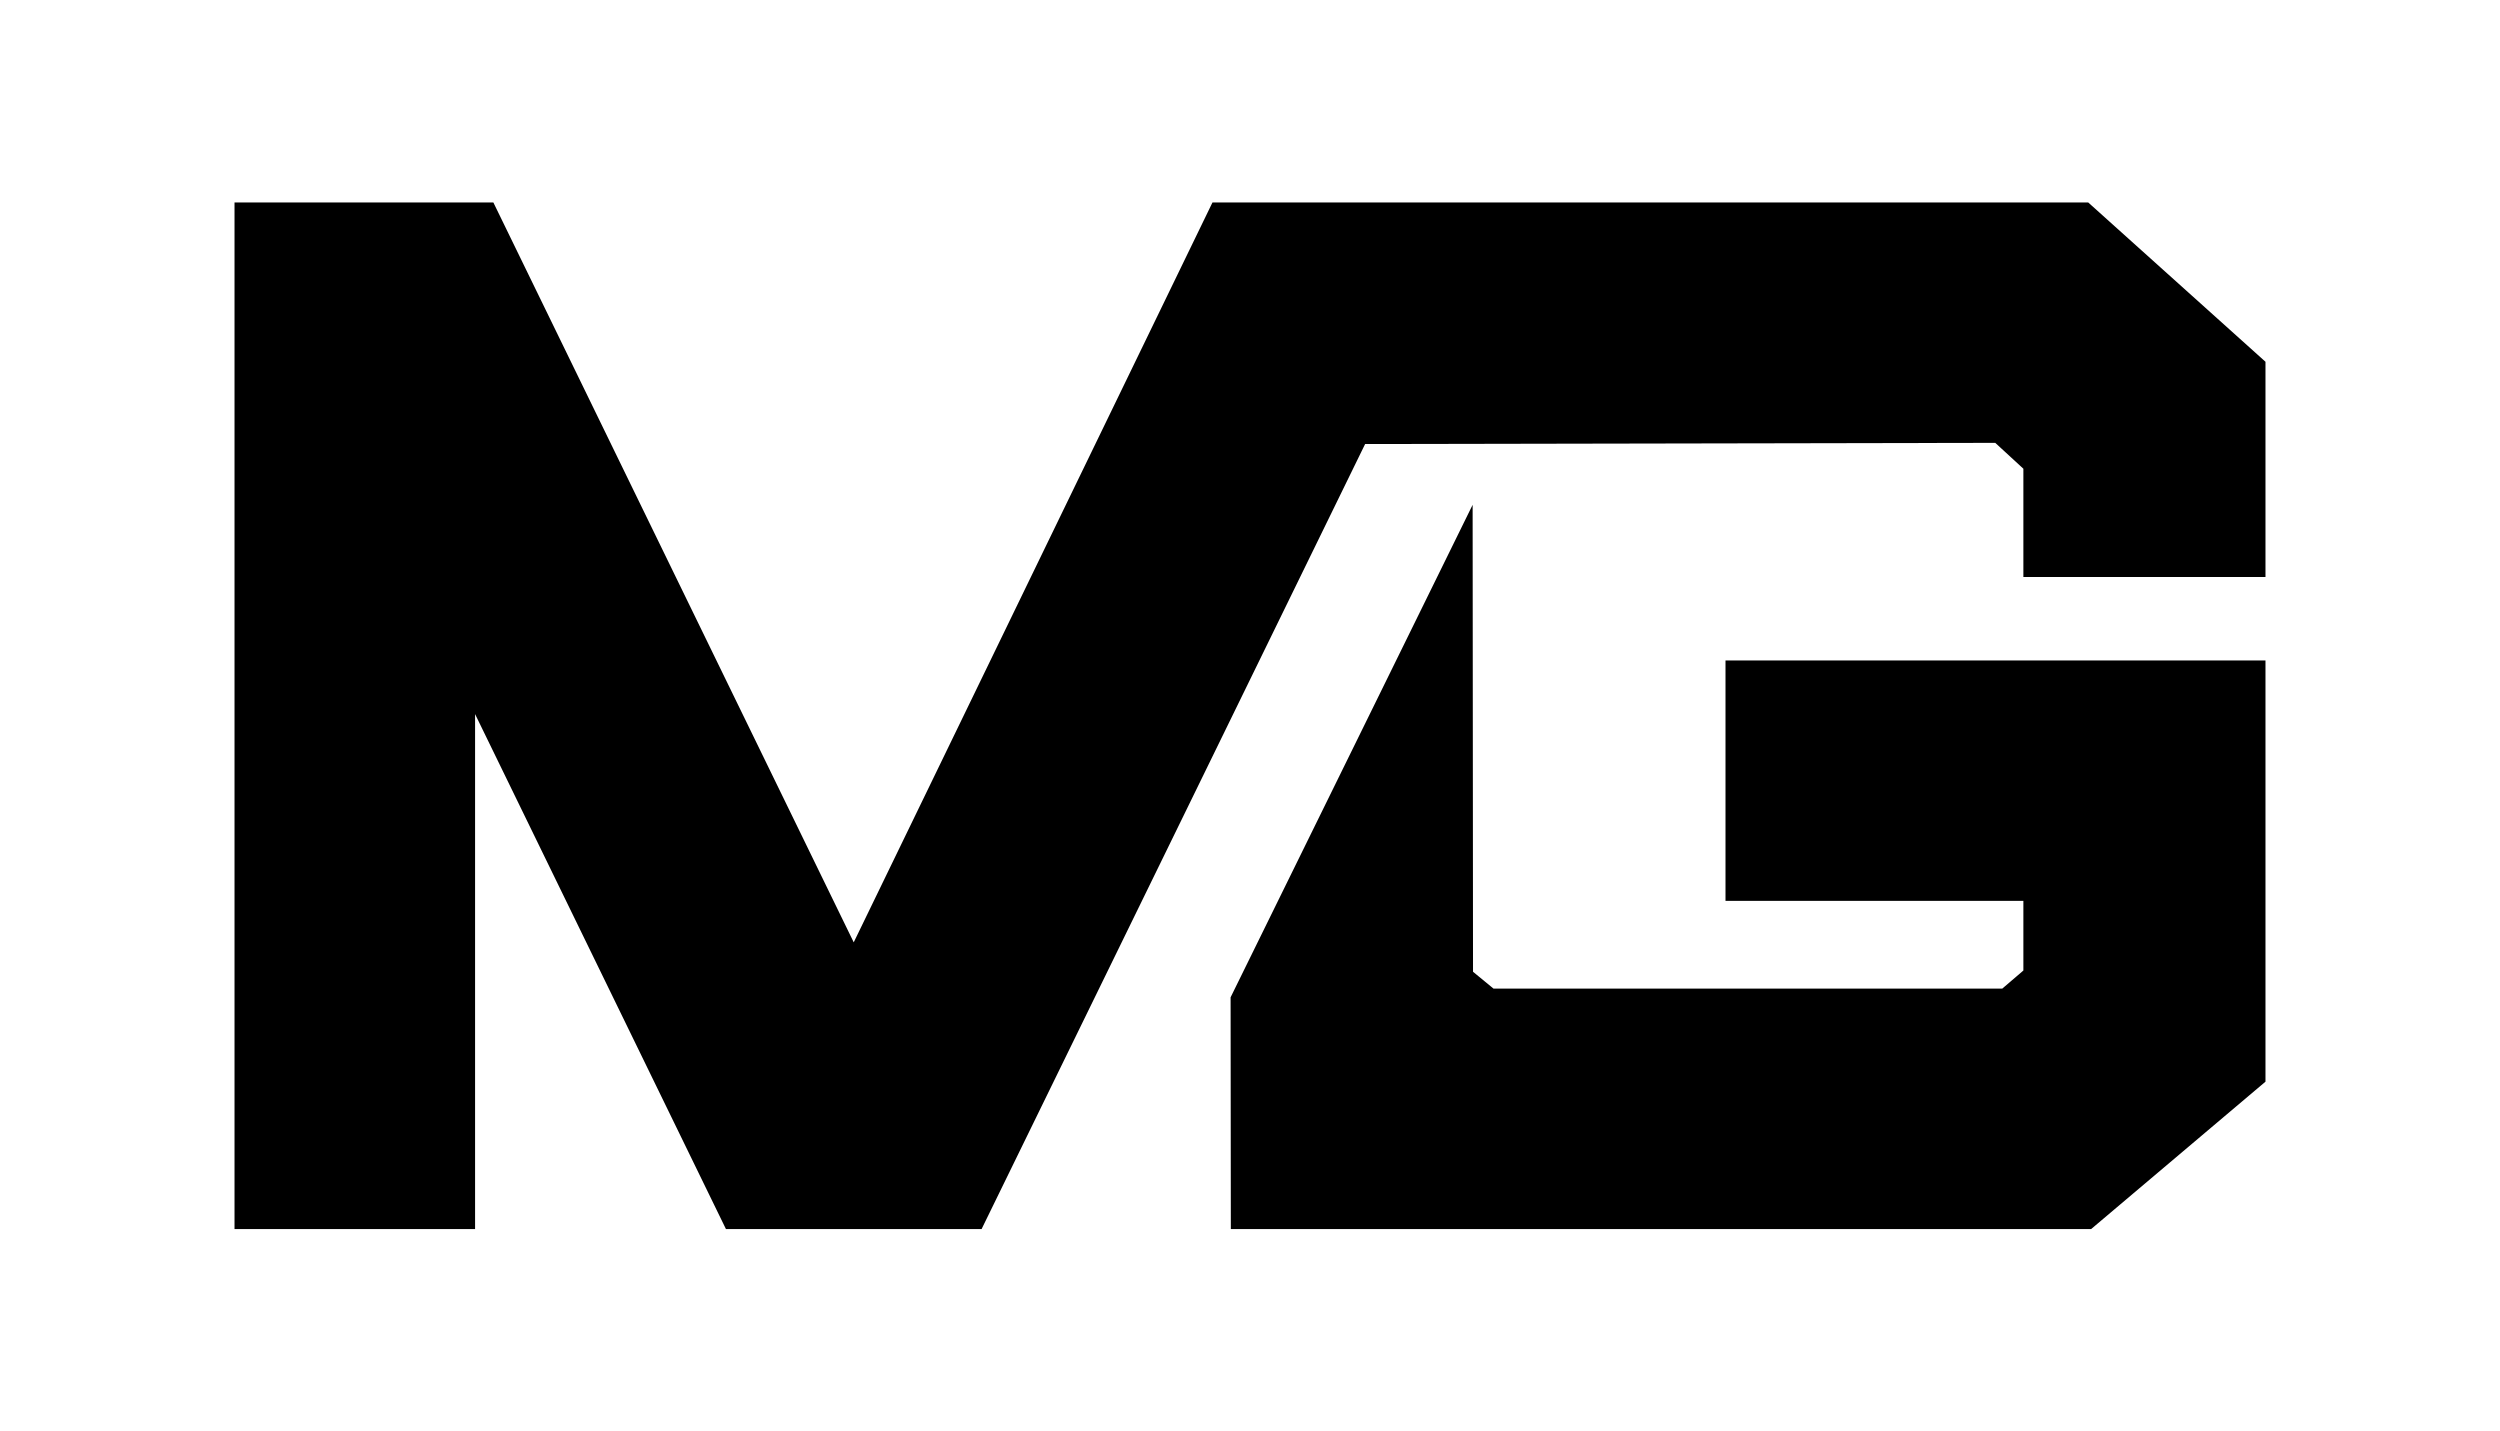 <svg version="1.1" id="Layer_1" xmlns="http://www.w3.org/2000/svg" xmlns:xlink="http://www.w3.org/1999/xlink" x="0px" y="0px"
	 viewBox="0 0 3227.9 1848.2" style="enable-background:new 0 0 3227.9 1848.2;" xml:space="preserve">
<style type="text/css">
	.st0{fill:#FFFFFF;}
</style>
<g>
	<g>
		<polygon points="2227.9,1163.2 2612.5,1163.2 2612.5,1253.1 2585.3,1276.4 1928.3,1276.4 1901.9,1254.7 1901.4,651.8 
			1588.9,1287.7 1589.2,1586.9 2700,1586.9 2925.1,1396.6 2925.1,852.8 2227.9,852.8 		"/>
		<polygon points="2696.2,261.4 1565.5,261.4 1102.3,1216.7 637,261.4 302.8,261.4 302.8,1586.9 613.4,1586.9 613.4,922 
			937.3,1586.9 1267.4,1586.9 1762.6,573.3 2576.2,571.8 2612.5,605.2 2612.5,745 2925.1,745 2925.1,467.1 		"/>
	</g>
</g>
</svg>
